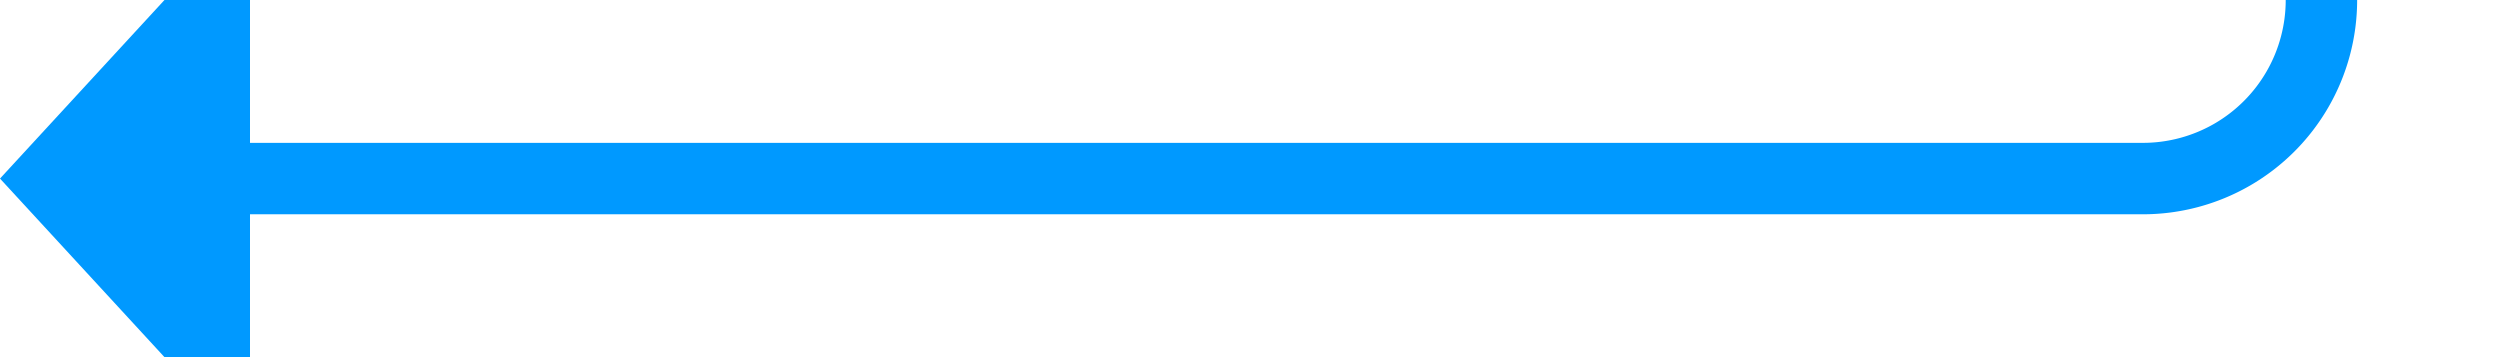 ﻿<?xml version="1.0" encoding="utf-8"?>
<svg version="1.1" xmlns:xlink="http://www.w3.org/1999/xlink" width="70px" height="10px" preserveAspectRatio="xMinYMid meet" viewBox="848 756  70 8" xmlns="http://www.w3.org/2000/svg">
  <path d="M 913 248  L 913 755  A 5 5 0 0 1 908 760 L 854 760  " stroke-width="2" stroke="#0099ff" fill="none" />
  <path d="M 855 752.4  L 848 760  L 855 767.6  L 855 752.4  Z " fill-rule="nonzero" fill="#0099ff" stroke="none" />
</svg>